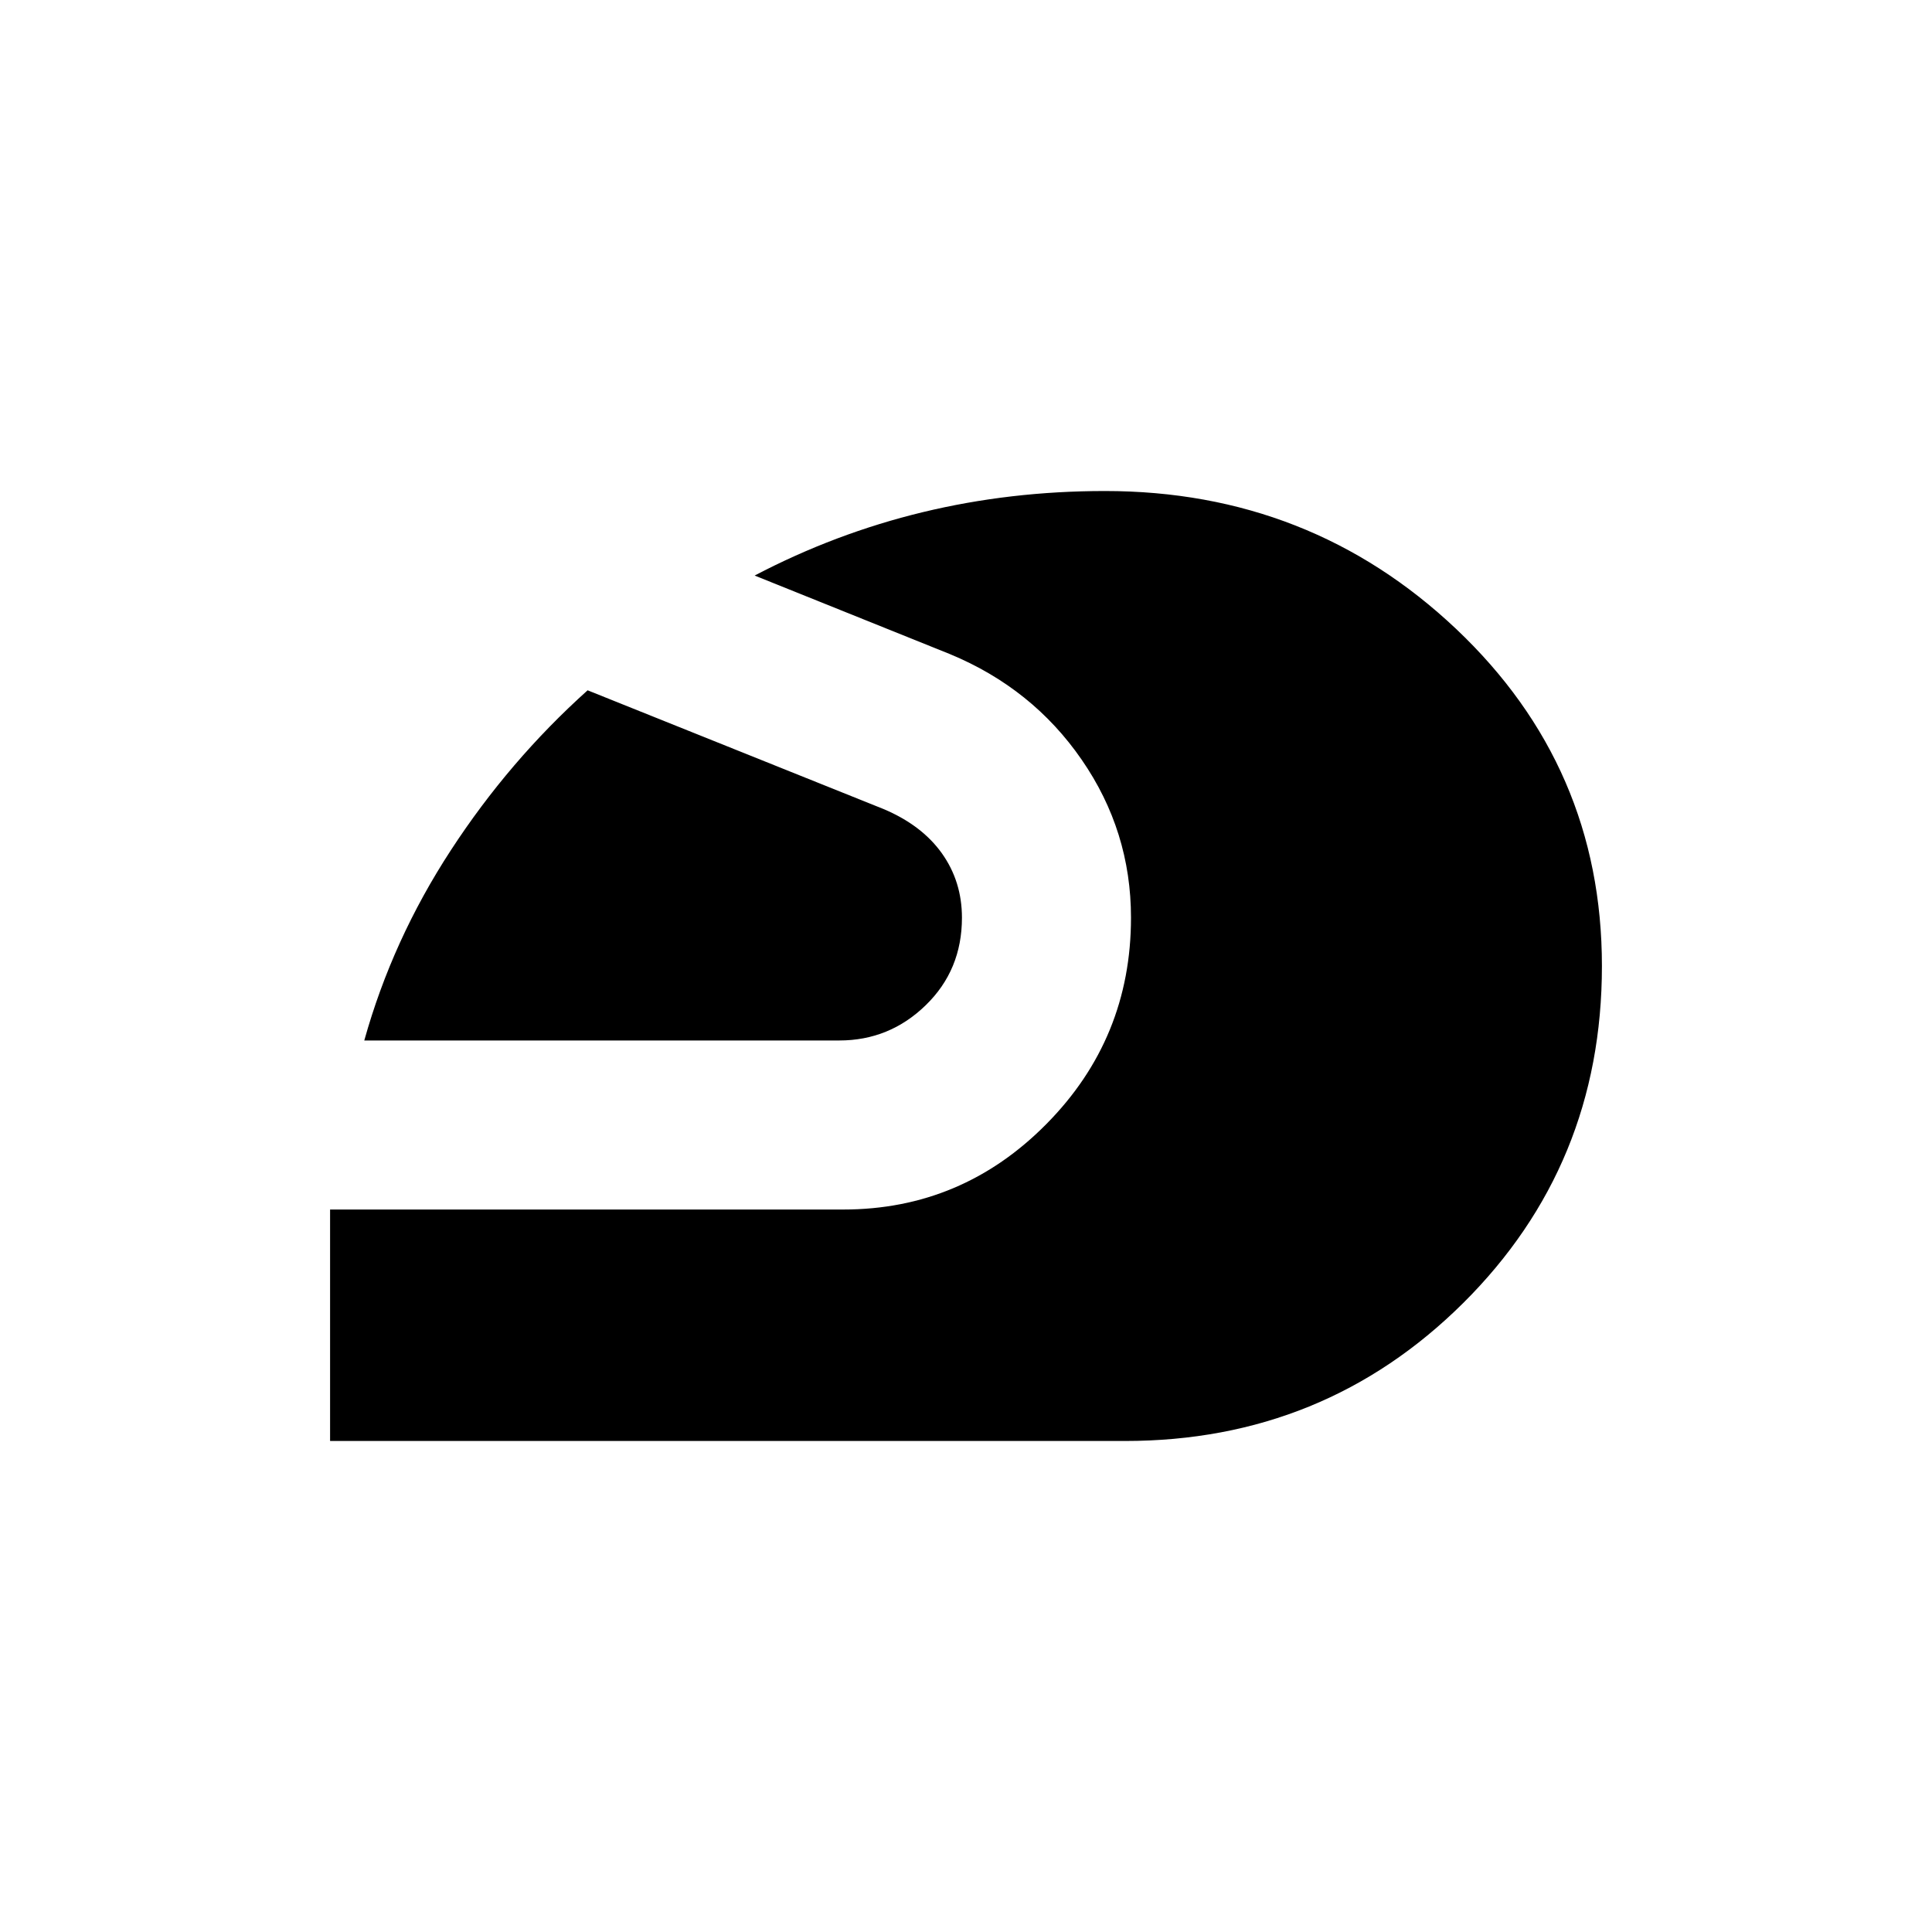 <svg xmlns="http://www.w3.org/2000/svg" height="20" width="20"><path d="M3.417 14.917V13.75Q3.417 13.458 3.417 13.146Q3.417 12.833 3.417 12.521H8.729Q9.958 12.521 10.833 11.635Q11.708 10.75 11.708 9.5Q11.708 8.604 11.198 7.865Q10.688 7.125 9.833 6.771L7.812 5.958Q8.646 5.521 9.552 5.302Q10.458 5.083 11.438 5.083Q13.562 5.083 15.073 6.51Q16.583 7.938 16.583 10Q16.583 12.062 15.146 13.49Q13.708 14.917 11.646 14.917ZM3.771 10.771Q4.062 9.729 4.667 8.802Q5.271 7.875 6.083 7.146L9.146 8.375Q9.542 8.542 9.75 8.833Q9.958 9.125 9.958 9.5Q9.958 10.042 9.583 10.406Q9.208 10.771 8.688 10.771Z"/></svg>